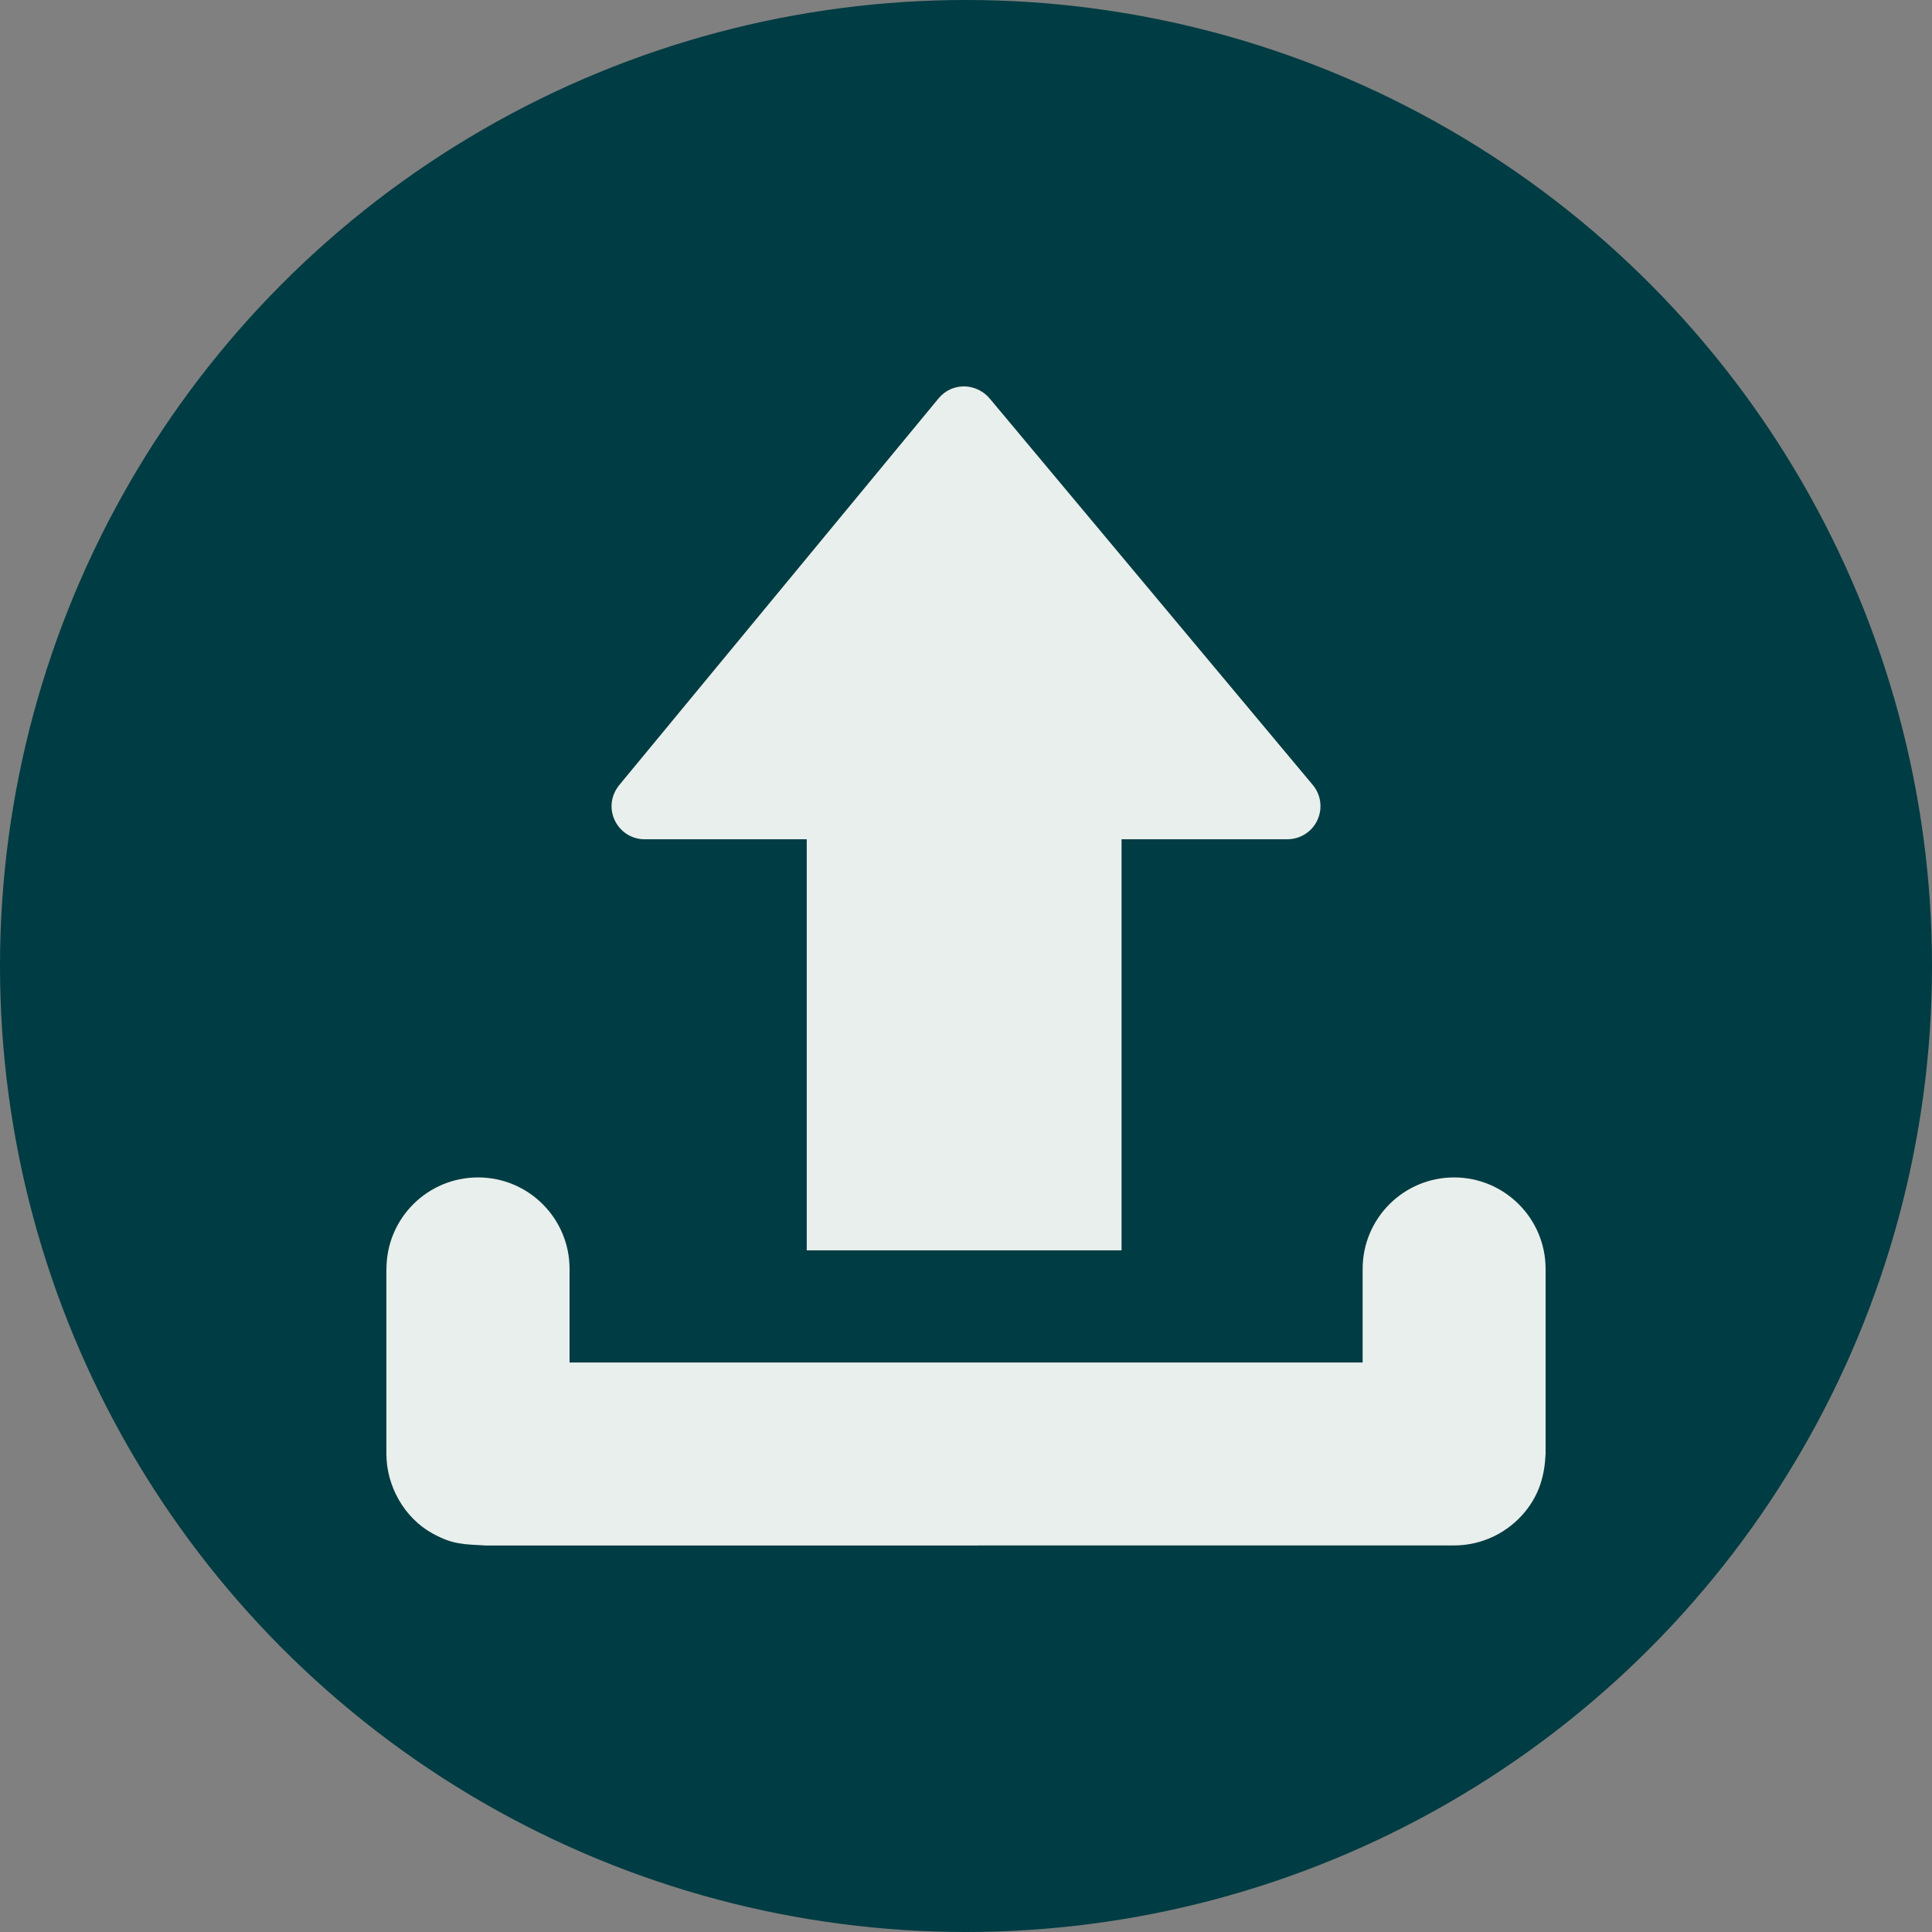 <svg width="60" height="60" viewBox="0 0 60 60" fill="none" xmlns="http://www.w3.org/2000/svg">
<rect x="0" y="0" width="60" height="60" fill="#808080" stroke="none"/>
<circle cx="30" cy="30" r="30" fill="#003C43"/>
<path fill-rule="evenodd" clip-rule="evenodd" d="M12.002 39.407C12.002 37.838 13.274 36.566 14.845 36.566C16.416 36.566 17.688 37.838 17.688 39.407V42.313H42.318V39.407C42.318 37.838 43.591 36.566 45.157 36.566C46.724 36.566 48 37.838 48 39.407V45.155C47.969 45.831 47.801 46.407 47.369 46.94C46.837 47.594 46.032 47.995 45.157 47.995L15.097 47.997C14.405 47.957 14.075 47.977 13.427 47.62C12.553 47.137 12 46.147 12 45.155V39.407L12.002 39.407ZM25.054 38.83H34.831V26.064H39.982C40.215 26.064 40.448 25.985 40.643 25.823C41.075 25.459 41.134 24.811 40.77 24.378L30.753 12.396C30.345 11.89 29.577 11.855 29.149 12.371L19.262 24.344C18.645 25.054 19.166 26.064 20.02 26.064H25.054L25.054 38.83Z" fill="#E9EFEC"/>
</svg>
